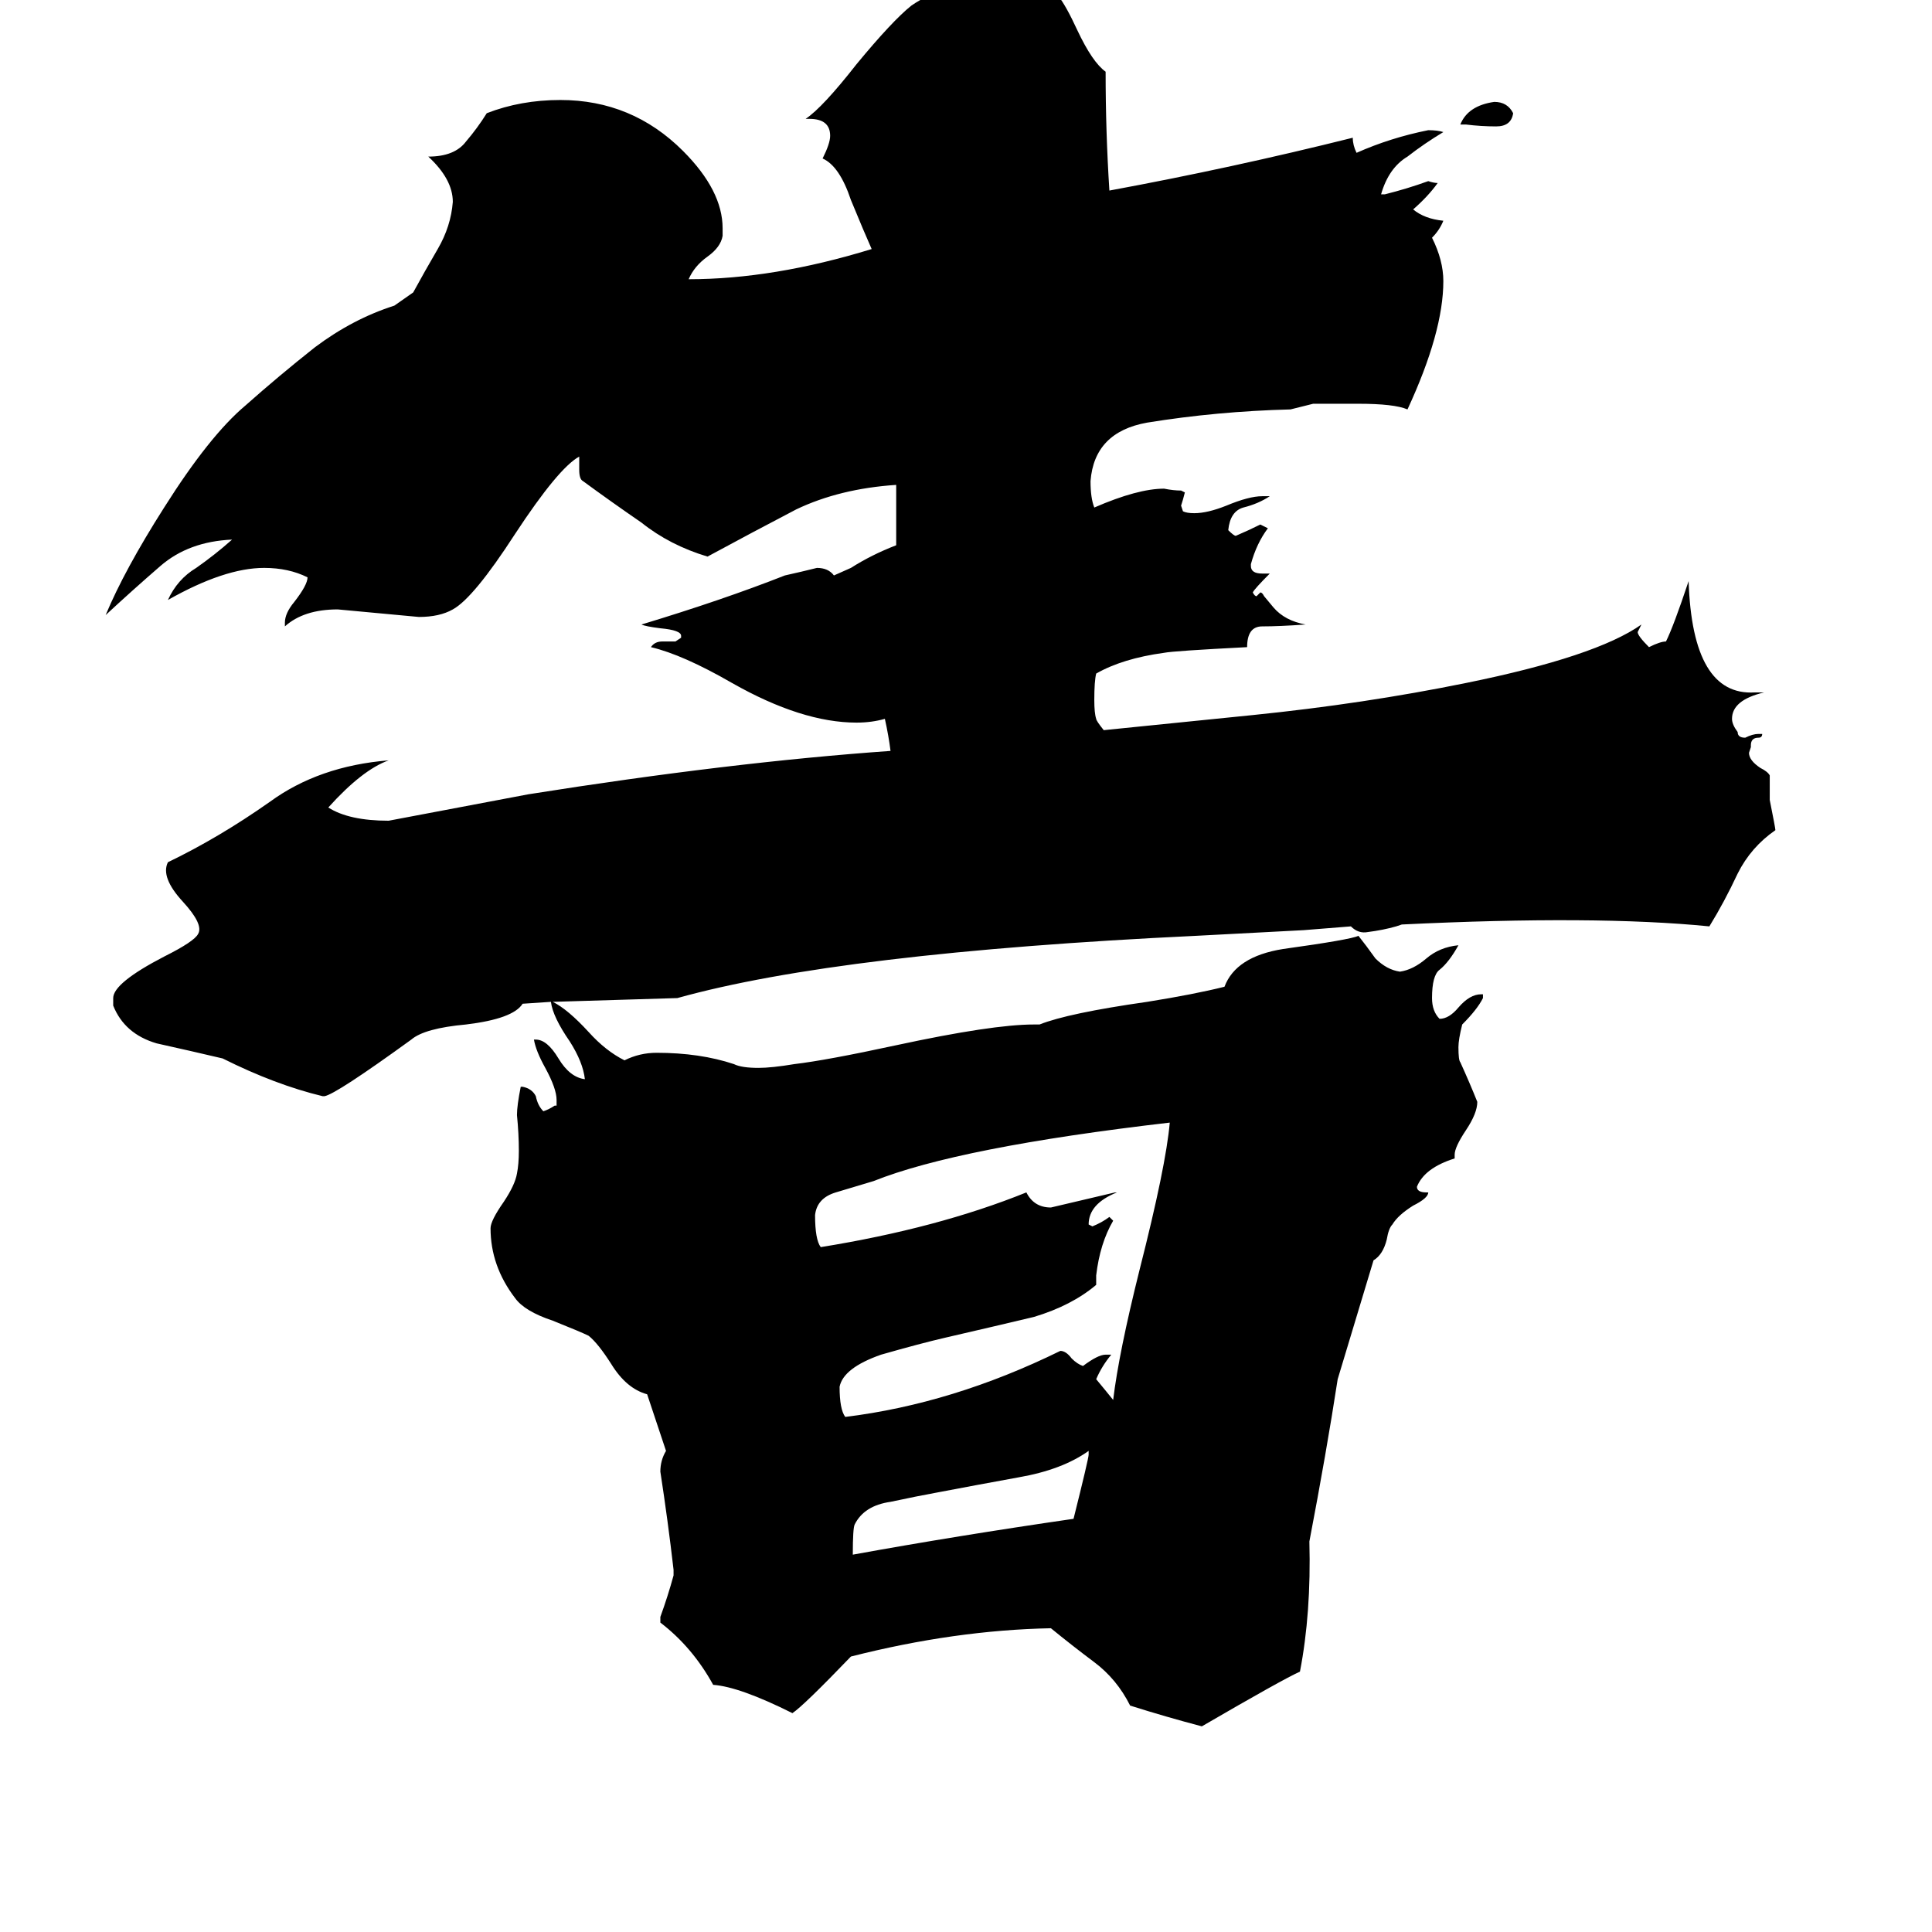 <svg xmlns="http://www.w3.org/2000/svg" viewBox="0 -800 1024 1024">
	<path fill="#000000" d="M777 -734H774Q778 -744 792 -746Q799 -746 802 -740Q801 -733 793 -733Q785 -733 777 -734ZM577 -29V-31Q563 -21 540 -17Q518 -13 497 -9Q486 -7 472 -4Q458 -2 453 8Q452 10 452 24Q507 14 569 5Q577 -27 577 -29ZM620 -205Q508 -192 463 -174Q453 -171 443 -168Q433 -165 432 -156Q432 -143 435 -139Q497 -149 544 -168Q548 -160 557 -160Q574 -164 591 -168H592Q577 -162 577 -151L579 -150Q584 -152 588 -155L590 -153Q583 -141 581 -124V-119Q568 -108 548 -102Q527 -97 501 -91Q488 -88 467 -82Q447 -75 445 -65Q445 -53 448 -49Q505 -56 562 -84Q565 -84 568 -80Q571 -77 574 -76Q582 -82 586 -82H589Q584 -76 581 -69Q586 -63 590 -58Q593 -83 604 -127Q618 -182 620 -205ZM293 -269Q301 -265 312 -253Q321 -243 331 -238Q339 -242 348 -242Q371 -242 389 -236Q393 -234 402 -234Q409 -234 421 -236Q438 -238 475 -246Q526 -257 548 -257H551Q566 -263 608 -269Q633 -273 649 -277Q655 -293 680 -297Q716 -302 720 -304Q724 -299 729 -292Q735 -286 742 -285Q749 -286 756 -292Q763 -298 773 -299Q768 -290 763 -286Q759 -283 759 -271Q759 -264 763 -260Q768 -260 773 -266Q779 -273 785 -273H786V-271Q783 -265 775 -257Q773 -249 773 -245Q773 -238 774 -237Q779 -226 783 -216Q783 -210 777 -201Q771 -192 771 -188V-186Q755 -181 751 -171Q751 -168 756 -168H757Q757 -165 749 -161Q741 -156 738 -151Q736 -149 735 -143Q733 -135 728 -132L709 -69Q703 -30 694 17Q695 55 689 86Q680 90 637 115Q618 110 599 104Q592 90 580 81Q568 72 557 63Q506 64 451 78Q426 104 420 108Q392 94 378 93Q367 73 350 60V57Q354 46 357 35V32Q354 6 350 -20Q350 -26 353 -31L343 -61Q332 -64 324 -77Q317 -88 312 -92Q308 -94 293 -100Q278 -105 273 -112Q260 -129 260 -149Q260 -153 267 -163Q273 -172 274 -178Q275 -183 275 -190Q275 -199 274 -209Q274 -214 276 -224H277Q282 -223 284 -219Q285 -214 288 -211Q291 -212 294 -214H295V-217Q295 -223 289 -234Q284 -243 283 -249H284Q290 -249 296 -239Q302 -229 310 -228Q309 -237 302 -248Q293 -261 292 -269L277 -268Q272 -260 247 -257Q225 -255 218 -249Q178 -220 172 -219H171Q146 -225 118 -239Q101 -243 83 -247Q66 -252 60 -267V-271Q60 -279 87 -293Q103 -301 105 -305Q108 -310 97 -322Q85 -335 89 -343Q116 -356 143 -375Q169 -394 206 -397Q192 -392 174 -372Q185 -365 206 -365Q243 -372 280 -379Q387 -396 472 -402Q471 -410 469 -419Q462 -417 454 -417Q425 -417 388 -438Q362 -453 345 -457Q347 -460 351 -460H358L361 -462V-463Q361 -466 350 -467Q342 -468 340 -469Q383 -482 416 -495Q425 -497 433 -499Q439 -499 442 -495L451 -499Q462 -506 475 -511V-543Q445 -541 422 -530Q399 -518 375 -505Q355 -511 340 -523Q324 -534 309 -545Q307 -546 307 -551V-558Q296 -552 273 -517Q251 -483 240 -477Q233 -473 222 -473Q201 -475 179 -477Q161 -477 151 -468V-470Q151 -475 156 -481Q163 -490 163 -494Q153 -499 140 -499Q119 -499 89 -482Q94 -493 104 -499Q114 -506 123 -514Q100 -513 85 -500Q70 -487 56 -474Q66 -498 87 -531Q111 -569 130 -585Q148 -601 167 -616Q187 -631 209 -638L219 -645Q225 -656 232 -668Q239 -680 240 -693Q240 -705 227 -717Q241 -717 247 -725Q253 -732 258 -740Q276 -747 297 -747Q335 -747 362 -720Q383 -699 383 -679V-675Q382 -669 375 -664Q368 -659 365 -652Q410 -652 462 -668Q458 -677 451 -694Q445 -712 436 -716Q440 -724 440 -728Q440 -737 429 -737H427Q436 -743 454 -766Q473 -789 483 -797Q490 -802 524 -819Q530 -821 531 -821Q551 -817 561 -802Q565 -797 571 -784Q579 -767 586 -762Q586 -730 588 -699Q653 -711 717 -727Q717 -723 719 -719Q737 -727 757 -731Q762 -731 765 -730Q755 -724 746 -717Q736 -711 732 -697H734Q746 -700 757 -704Q760 -703 762 -703Q757 -696 749 -689Q755 -684 765 -683Q763 -678 759 -674Q765 -662 765 -651Q765 -624 746 -583Q739 -586 720 -586H696L684 -583Q645 -582 608 -576Q580 -571 578 -545Q578 -536 580 -531Q603 -541 617 -541Q622 -540 626 -540L628 -539Q627 -535 626 -532L627 -529Q629 -528 633 -528Q640 -528 650 -532Q662 -537 669 -537H673Q667 -533 659 -531Q652 -529 651 -519Q654 -516 655 -516Q662 -519 668 -522Q670 -521 672 -520Q666 -512 663 -501V-500Q663 -496 669 -496H673Q665 -488 664 -486Q665 -484 666 -484Q667 -485 668 -486Q669 -486 670 -484L675 -478Q681 -471 692 -469Q678 -468 669 -468Q661 -468 661 -457Q622 -455 617 -454Q595 -451 581 -443Q580 -439 580 -429Q580 -422 581 -419Q581 -418 585 -413L664 -421Q723 -427 777 -438Q846 -452 870 -469L868 -465Q868 -463 874 -457Q880 -460 883 -460Q887 -468 895 -492Q897 -431 930 -433H935Q918 -429 918 -419Q918 -416 921 -412Q921 -409 925 -409Q929 -411 932 -411H934Q934 -409 932 -409Q928 -409 928 -405V-404L927 -401Q927 -397 933 -393Q937 -391 938 -389V-376Q941 -361 941 -360Q928 -351 921 -337Q914 -322 906 -309Q846 -315 743 -310L740 -309Q733 -307 725 -306Q720 -305 716 -309L691 -307L634 -304Q445 -295 359 -271Z"/>
</svg>
